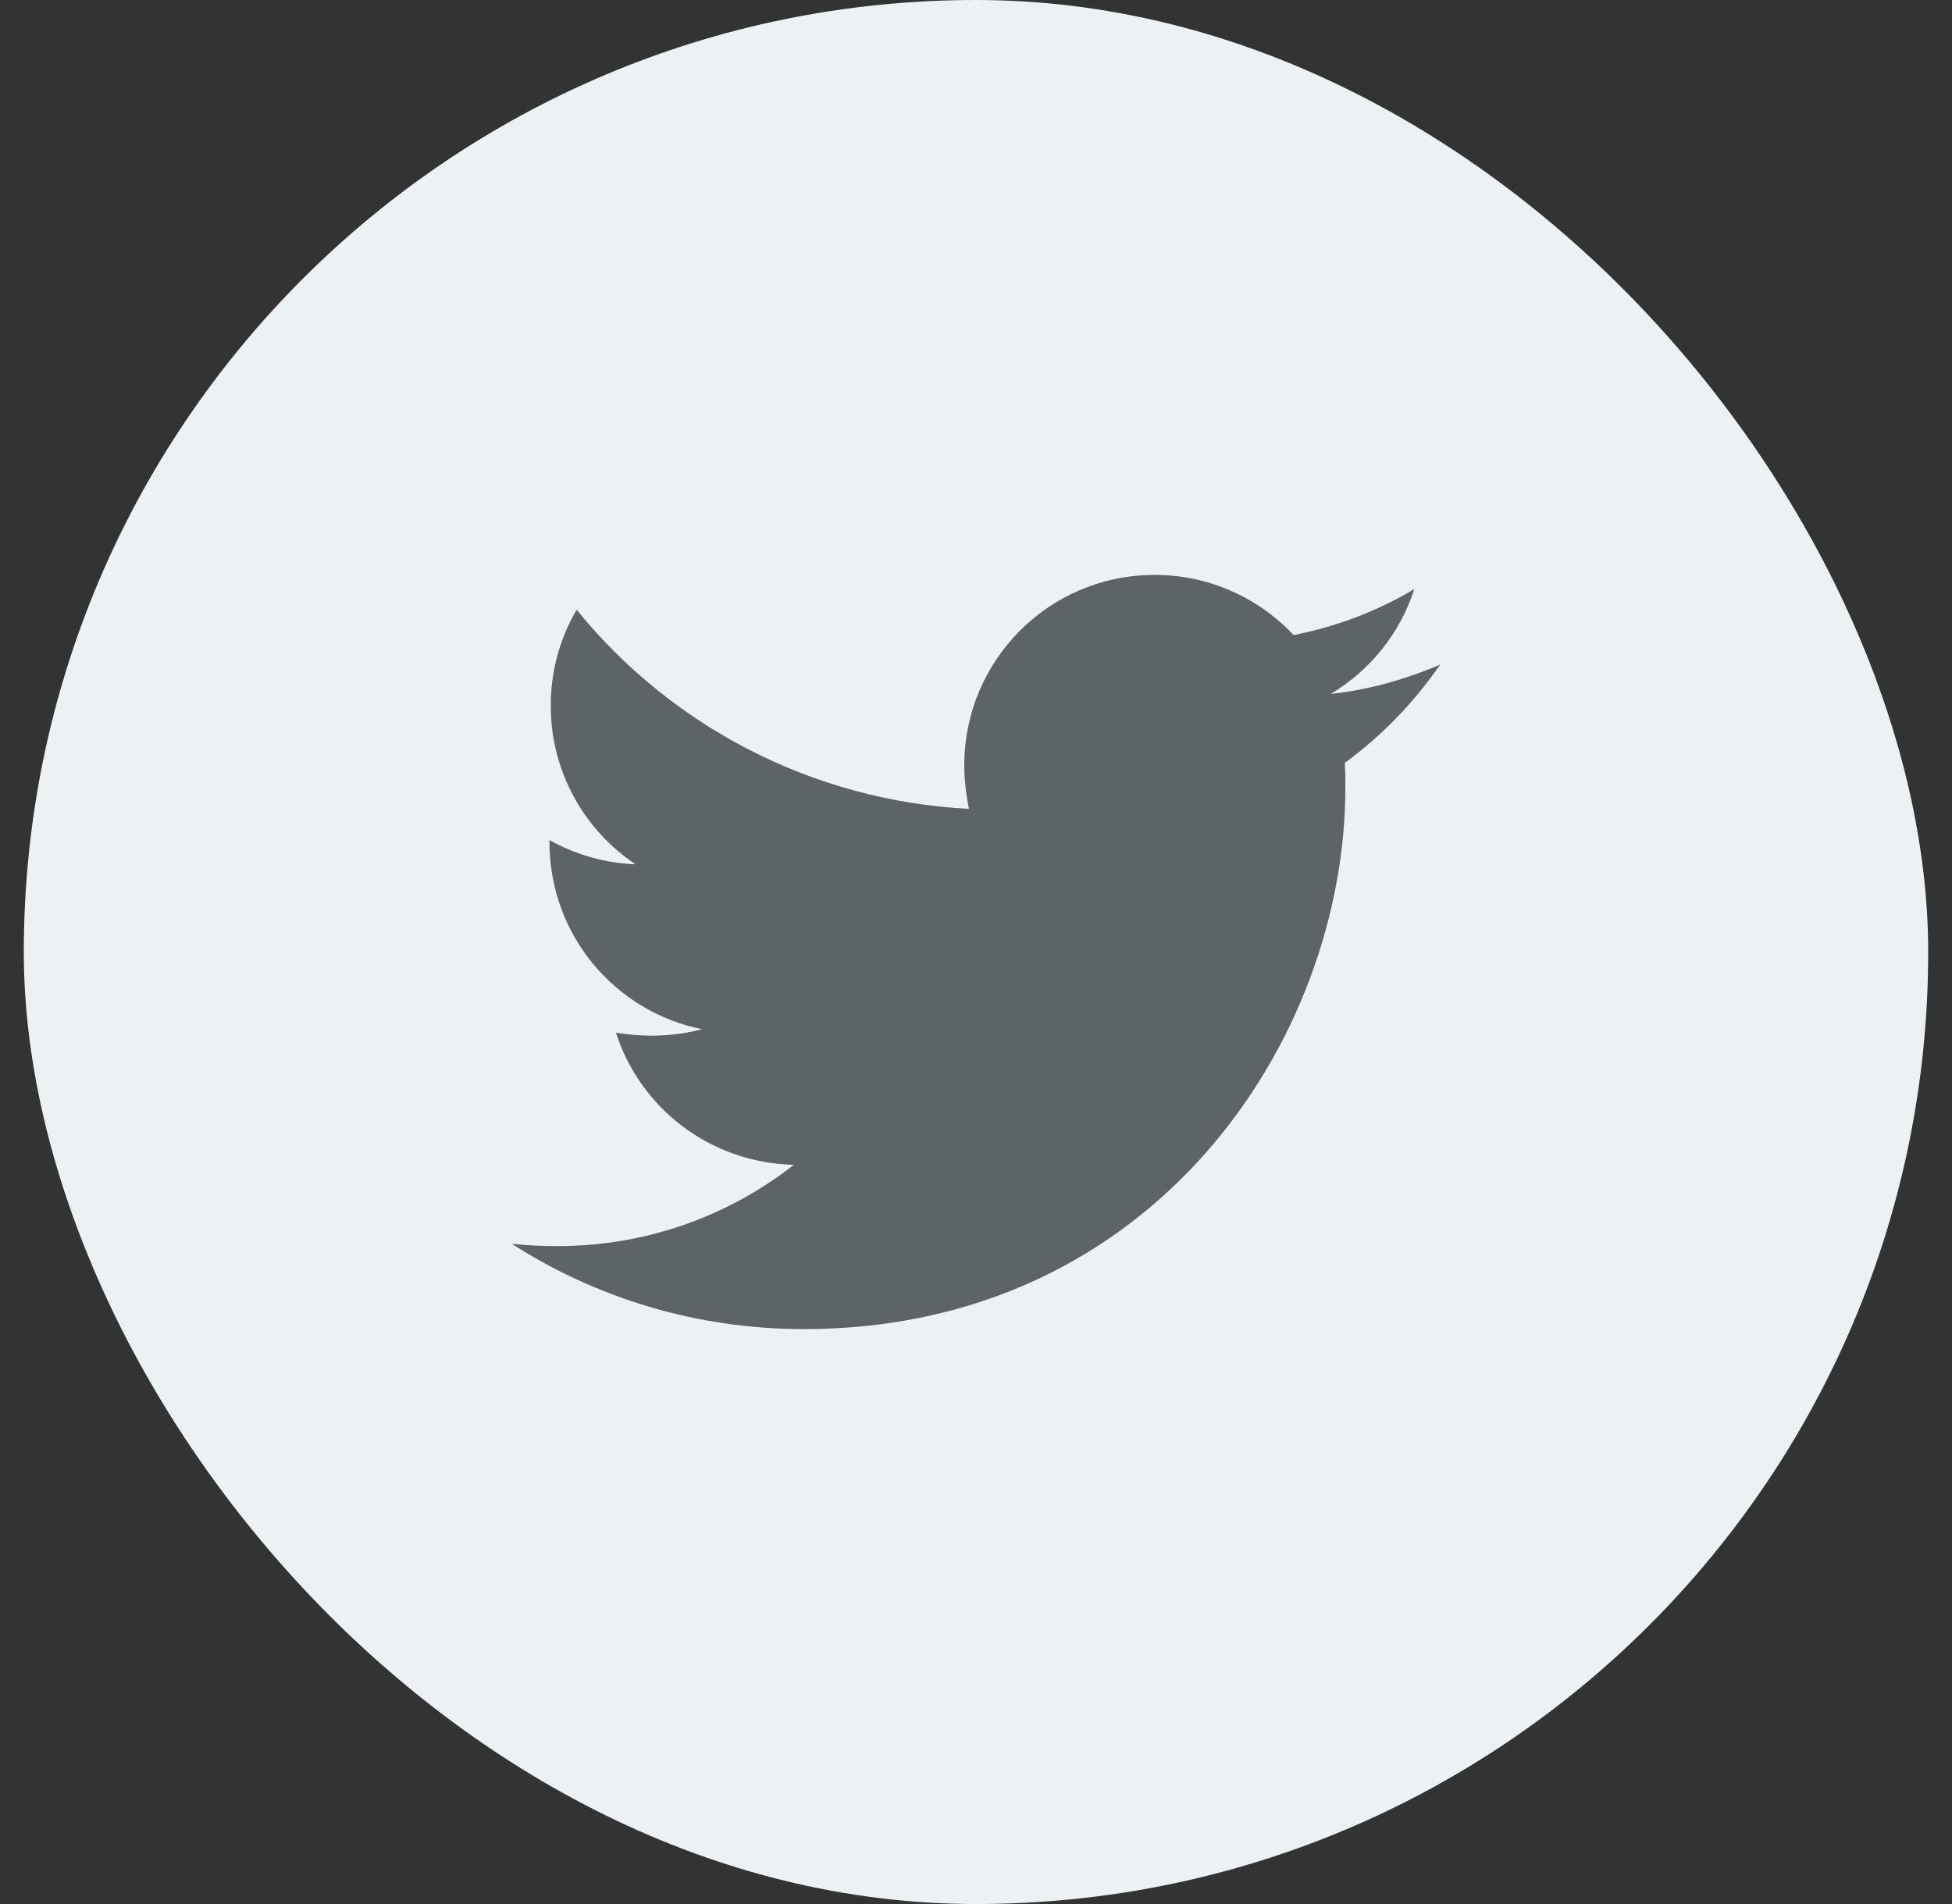 <svg width="41" height="40" viewBox="0 0 41 40" fill="none" xmlns="http://www.w3.org/2000/svg">
<rect x="0" y="0" width="41" height="40" fill="#333333" stroke="none"/>
<rect x="0.5" width="40" height="40" rx="20" fill="#ECF1F4"/>
<path d="M30.25 13.96C29.533 14.27 28.752 14.492 27.948 14.579C28.783 14.083 29.408 13.3 29.706 12.376C28.923 12.842 28.065 13.168 27.17 13.341C26.796 12.942 26.344 12.623 25.841 12.406C25.339 12.188 24.797 12.077 24.25 12.078C22.035 12.078 20.254 13.873 20.254 16.077C20.254 16.386 20.291 16.695 20.352 16.993C17.036 16.82 14.078 15.235 12.112 12.809C11.753 13.421 11.566 14.118 11.568 14.827C11.568 16.215 12.273 17.438 13.349 18.158C12.715 18.133 12.096 17.959 11.542 17.649V17.698C11.542 19.641 12.915 21.252 14.746 21.622C14.402 21.711 14.049 21.757 13.694 21.758C13.434 21.758 13.187 21.732 12.939 21.697C13.445 23.281 14.919 24.432 16.675 24.47C15.302 25.545 13.581 26.178 11.713 26.178C11.378 26.178 11.069 26.166 10.748 26.129C12.519 27.266 14.622 27.922 16.886 27.922C24.236 27.922 28.258 21.833 28.258 16.548C28.258 16.374 28.258 16.201 28.246 16.027C29.024 15.458 29.706 14.752 30.25 13.96Z" fill="#5D6466"/>
</svg>

